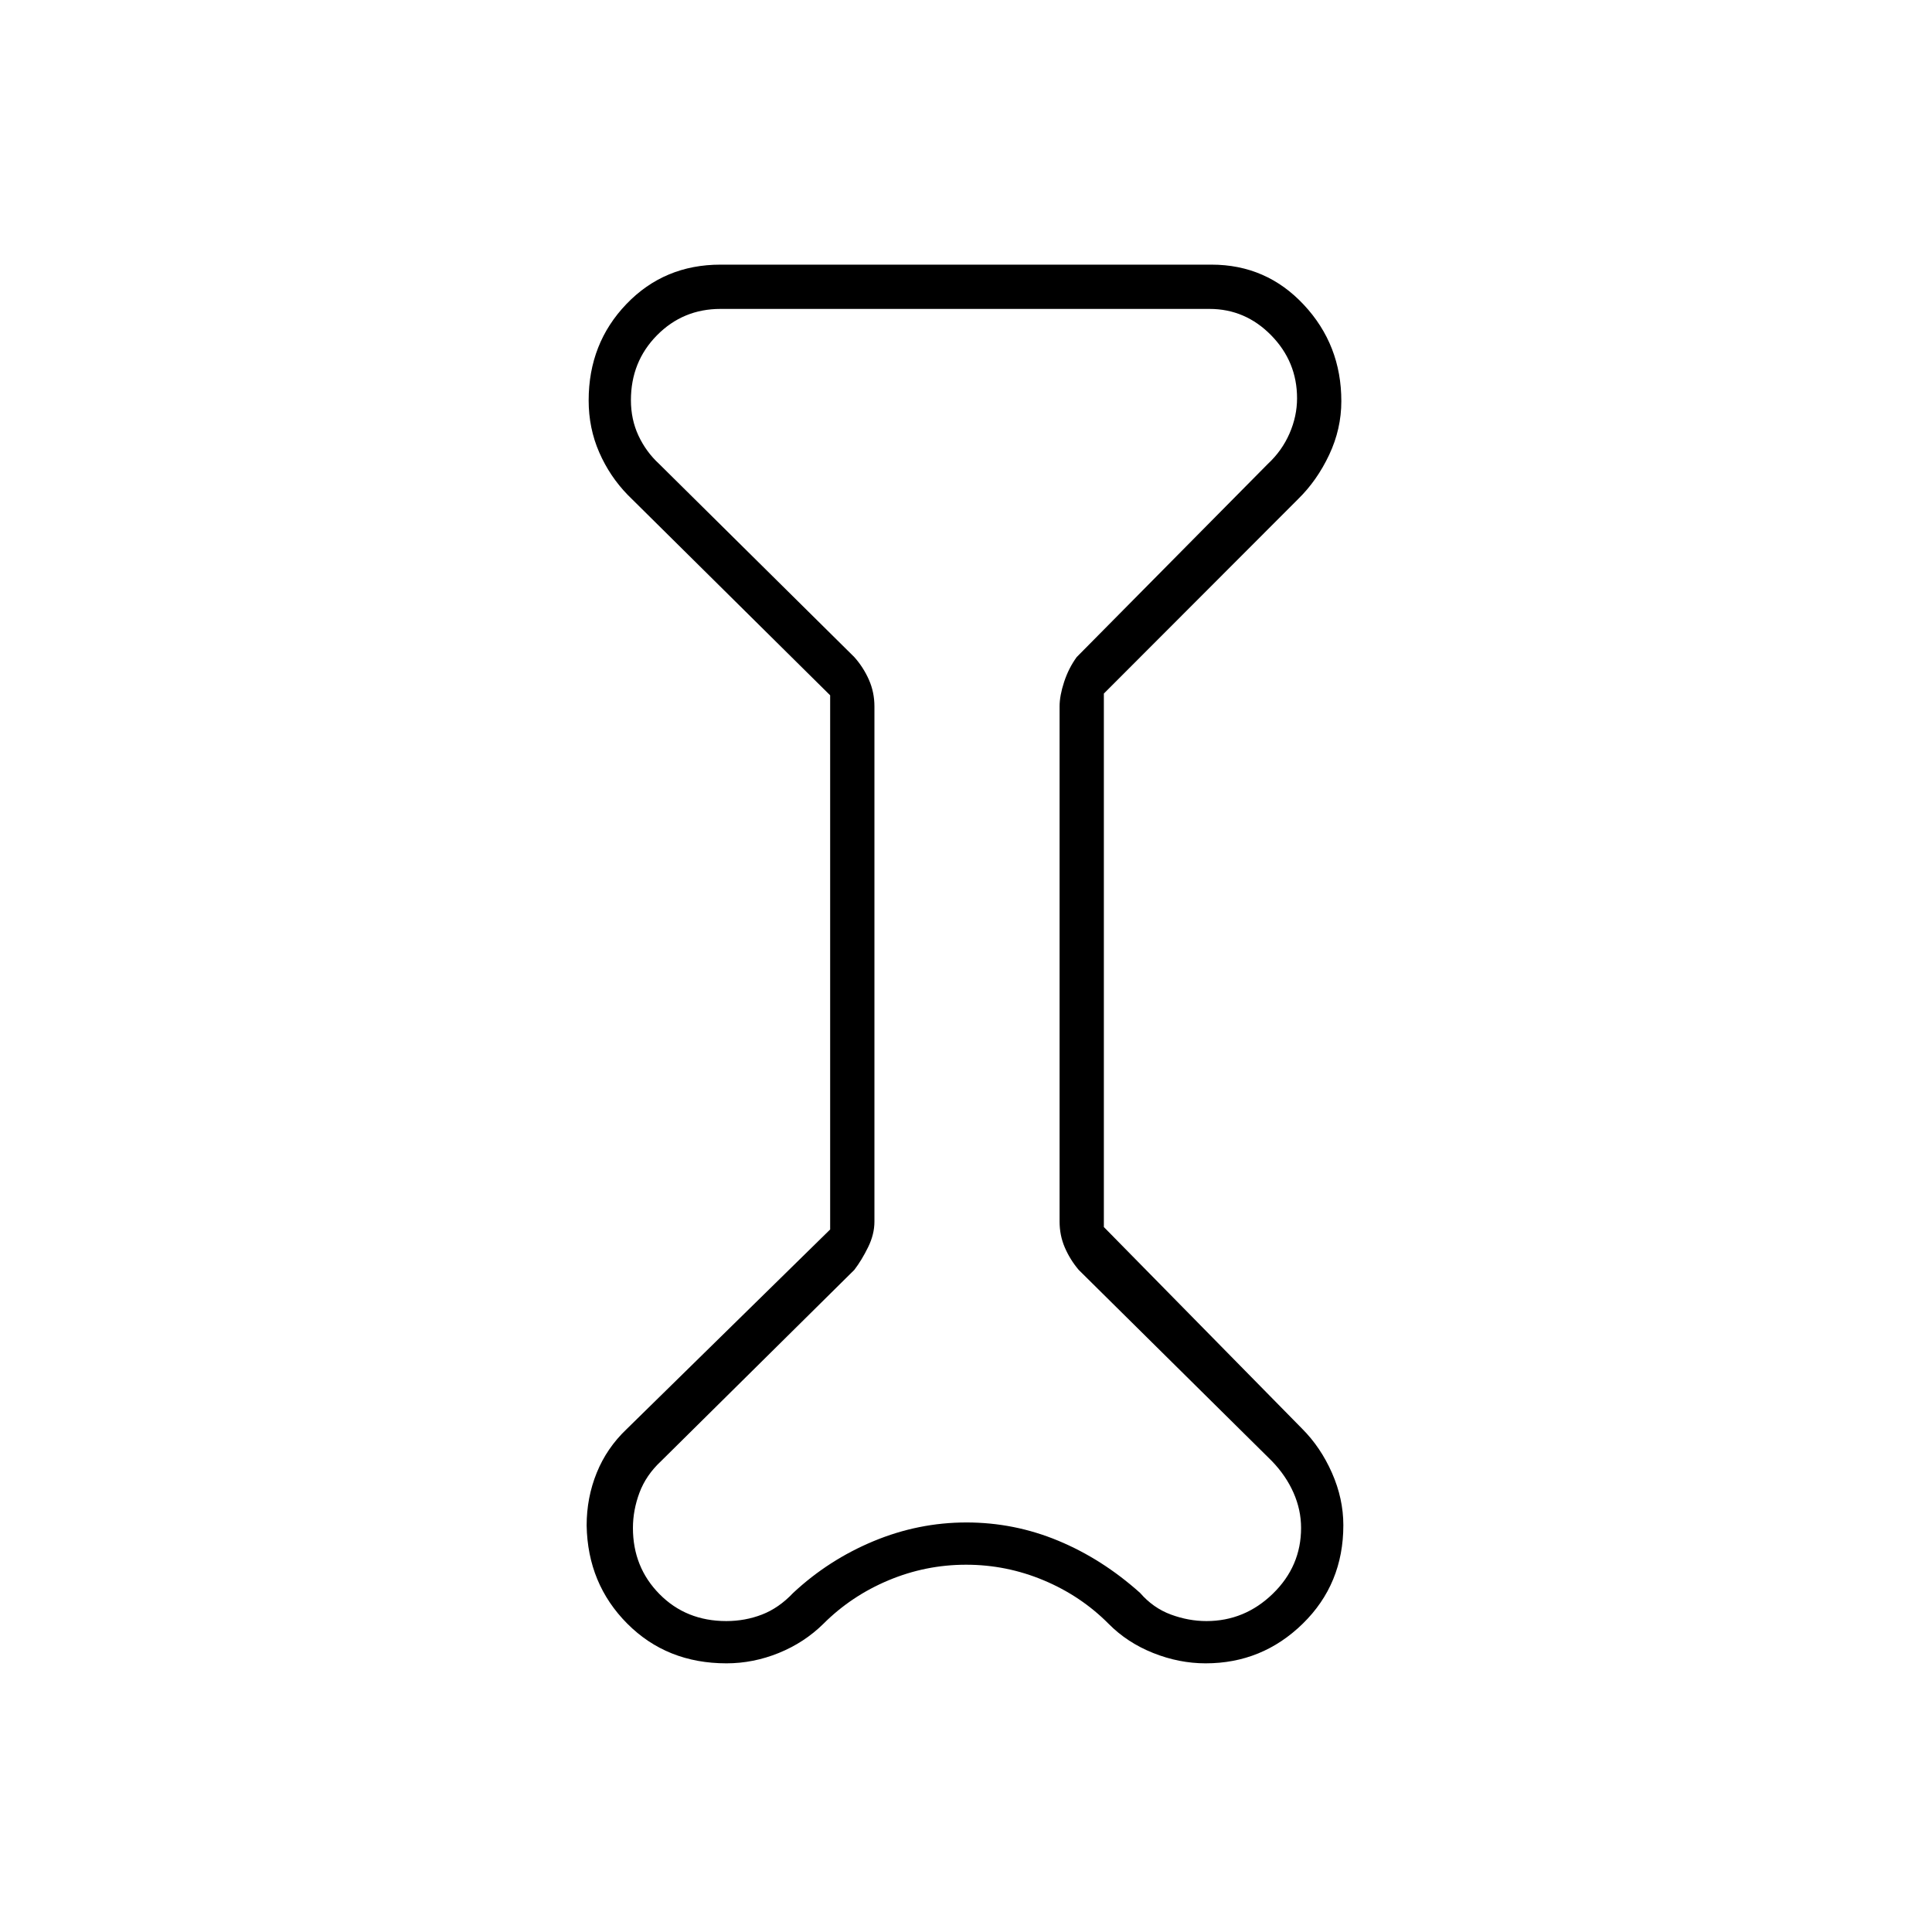 <svg xmlns="http://www.w3.org/2000/svg" height="48" viewBox="0 -960 960 960" width="48"><path d="M412.5-614.5 312-714q-9-9.21-14.25-21.23t-5.25-25.8q0-28.35 18.78-47.91Q330.07-828.5 358-828.5h244q27.25 0 45.87 19.95 18.63 19.95 18.63 47.88 0 13.84-6.04 26.66T645-711.99l-96.5 96.62v265.08L647-250.1q9.21 9.2 14.86 22 5.64 12.81 5.64 25.96 0 29.22-20.16 48.93t-48.27 19.71q-13.18 0-26.07-5.14-12.9-5.15-22.15-14.51-13.75-13.85-32.24-21.6-18.49-7.75-38.56-7.75-20.07 0-38.56 7.75-18.49 7.75-32.34 21.6-9.5 9.36-22.19 14.51-12.69 5.14-26 5.14-29.63 0-49.3-19.75Q292-173 291.5-202q0-13.82 5-26.16t14.83-21.68l101.17-99.24V-614.5Zm22 5.5v256q0 6.34-3.17 12.77-3.16 6.44-6.83 11.23l-96 95q-7.5 7-10.75 15.7t-3.25 17.53q0 19.52 13.22 32.89 13.22 13.38 33.17 13.38 9.39 0 17.77-3.25 8.38-3.25 15.47-10.75 17.61-16.42 39.94-25.71 22.34-9.29 46.13-9.29 23.8 0 45.62 9.07 21.82 9.06 40.68 25.93 6.5 7.5 15.29 10.75t17.68 3.25q19.03 0 33.03-13.63 14-13.62 14-32.66 0-8.96-3.75-17.46T632-234l-96-95q-4.29-5.07-6.9-11.12-2.6-6.04-2.6-12.88v-256q0-5.3 2.25-12.15Q531-628 535-633.5l95-96q7-6.5 10.75-15.1 3.75-8.59 3.75-17.5 0-18.17-12.86-31.29Q618.79-806.5 601-806.5H358q-18.63 0-31.57 13.12-12.93 13.12-12.93 32.24 0 9.56 3.75 17.6 3.75 8.04 10.25 14.04l97 96q4.5 5.04 7.25 11.25 2.75 6.22 2.75 13.25ZM480-480Z"/></svg>